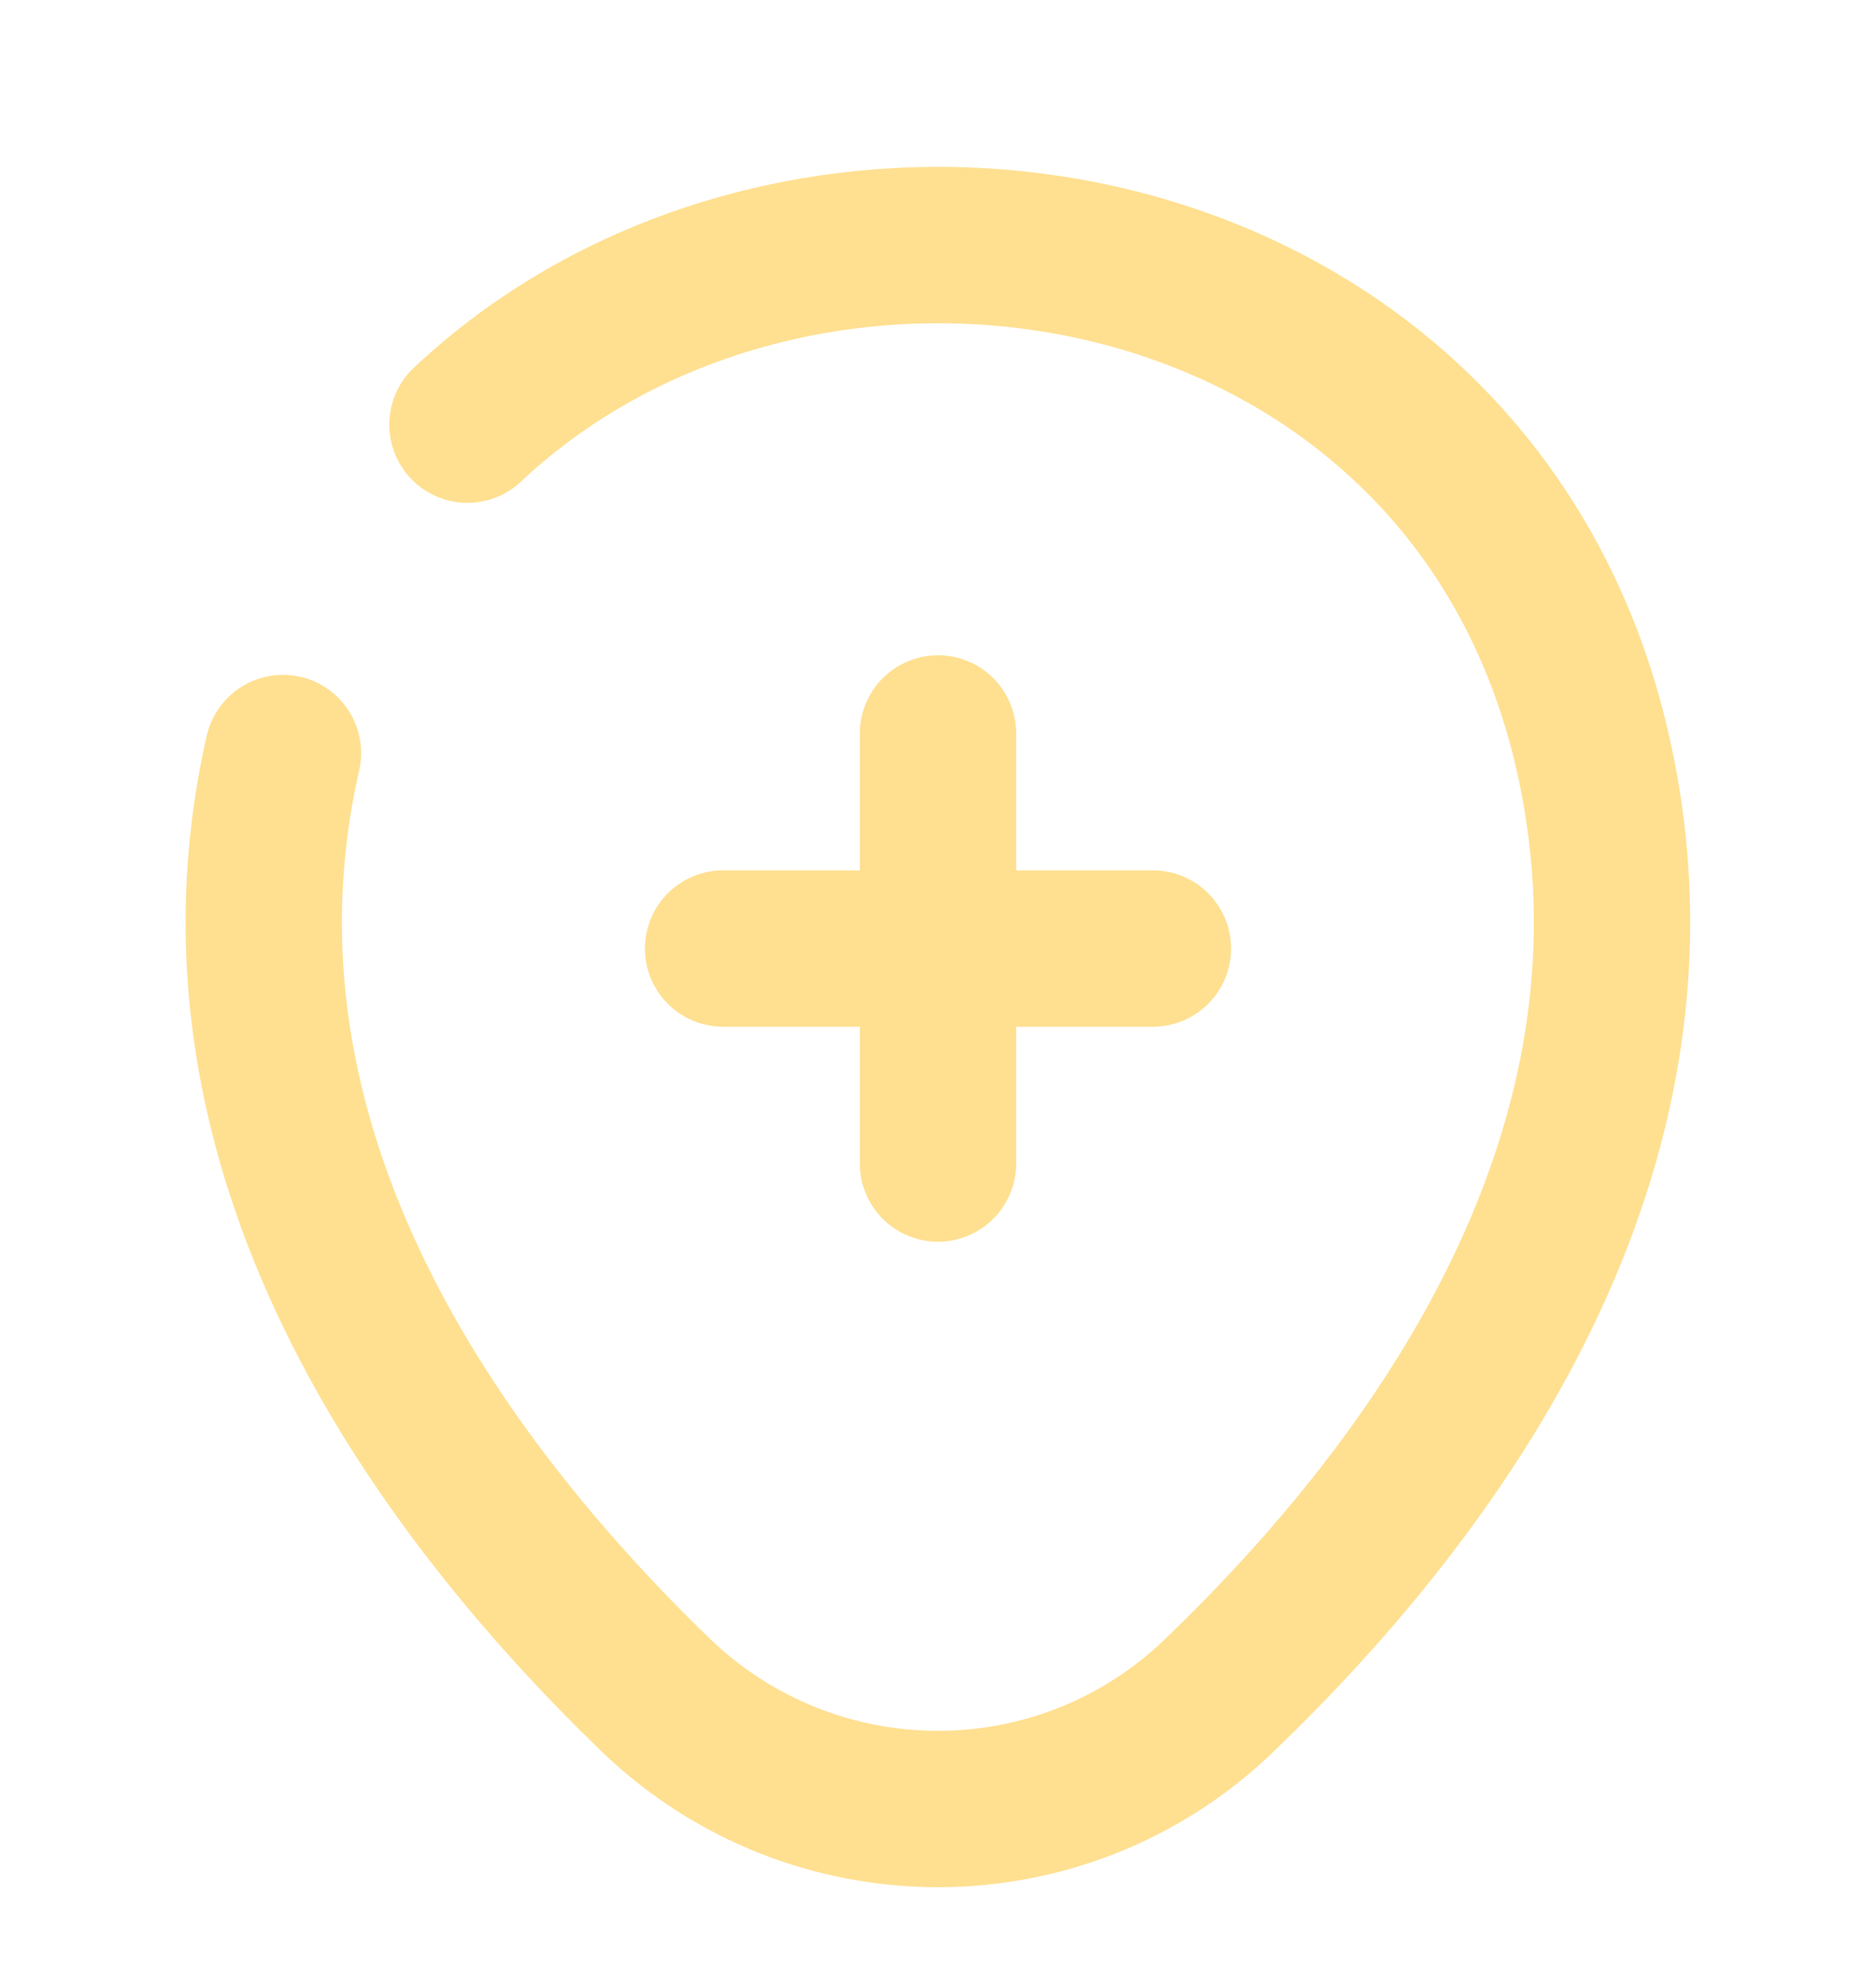 <svg width="18" height="19" viewBox="0 0 18 19" fill="none" xmlns="http://www.w3.org/2000/svg">
<path d="M6.938 9.098H11.062" stroke="#FFE091" stroke-width="1.5" stroke-linecap="round"/>
<path d="M9 11.16V7.035" stroke="#FFE091" stroke-width="1.5" stroke-linecap="round"/>
<path d="M4.485 4.073C7.763 0.99 14.115 2.048 15.285 7.23C16.148 11.04 13.778 14.265 11.7 16.26C10.193 17.715 7.808 17.715 6.293 16.26C4.223 14.258 1.845 11.033 2.715 7.223" stroke="#FFE091" stroke-width="1.5" stroke-linecap="round" stroke-linejoin="round"/>
</svg>
